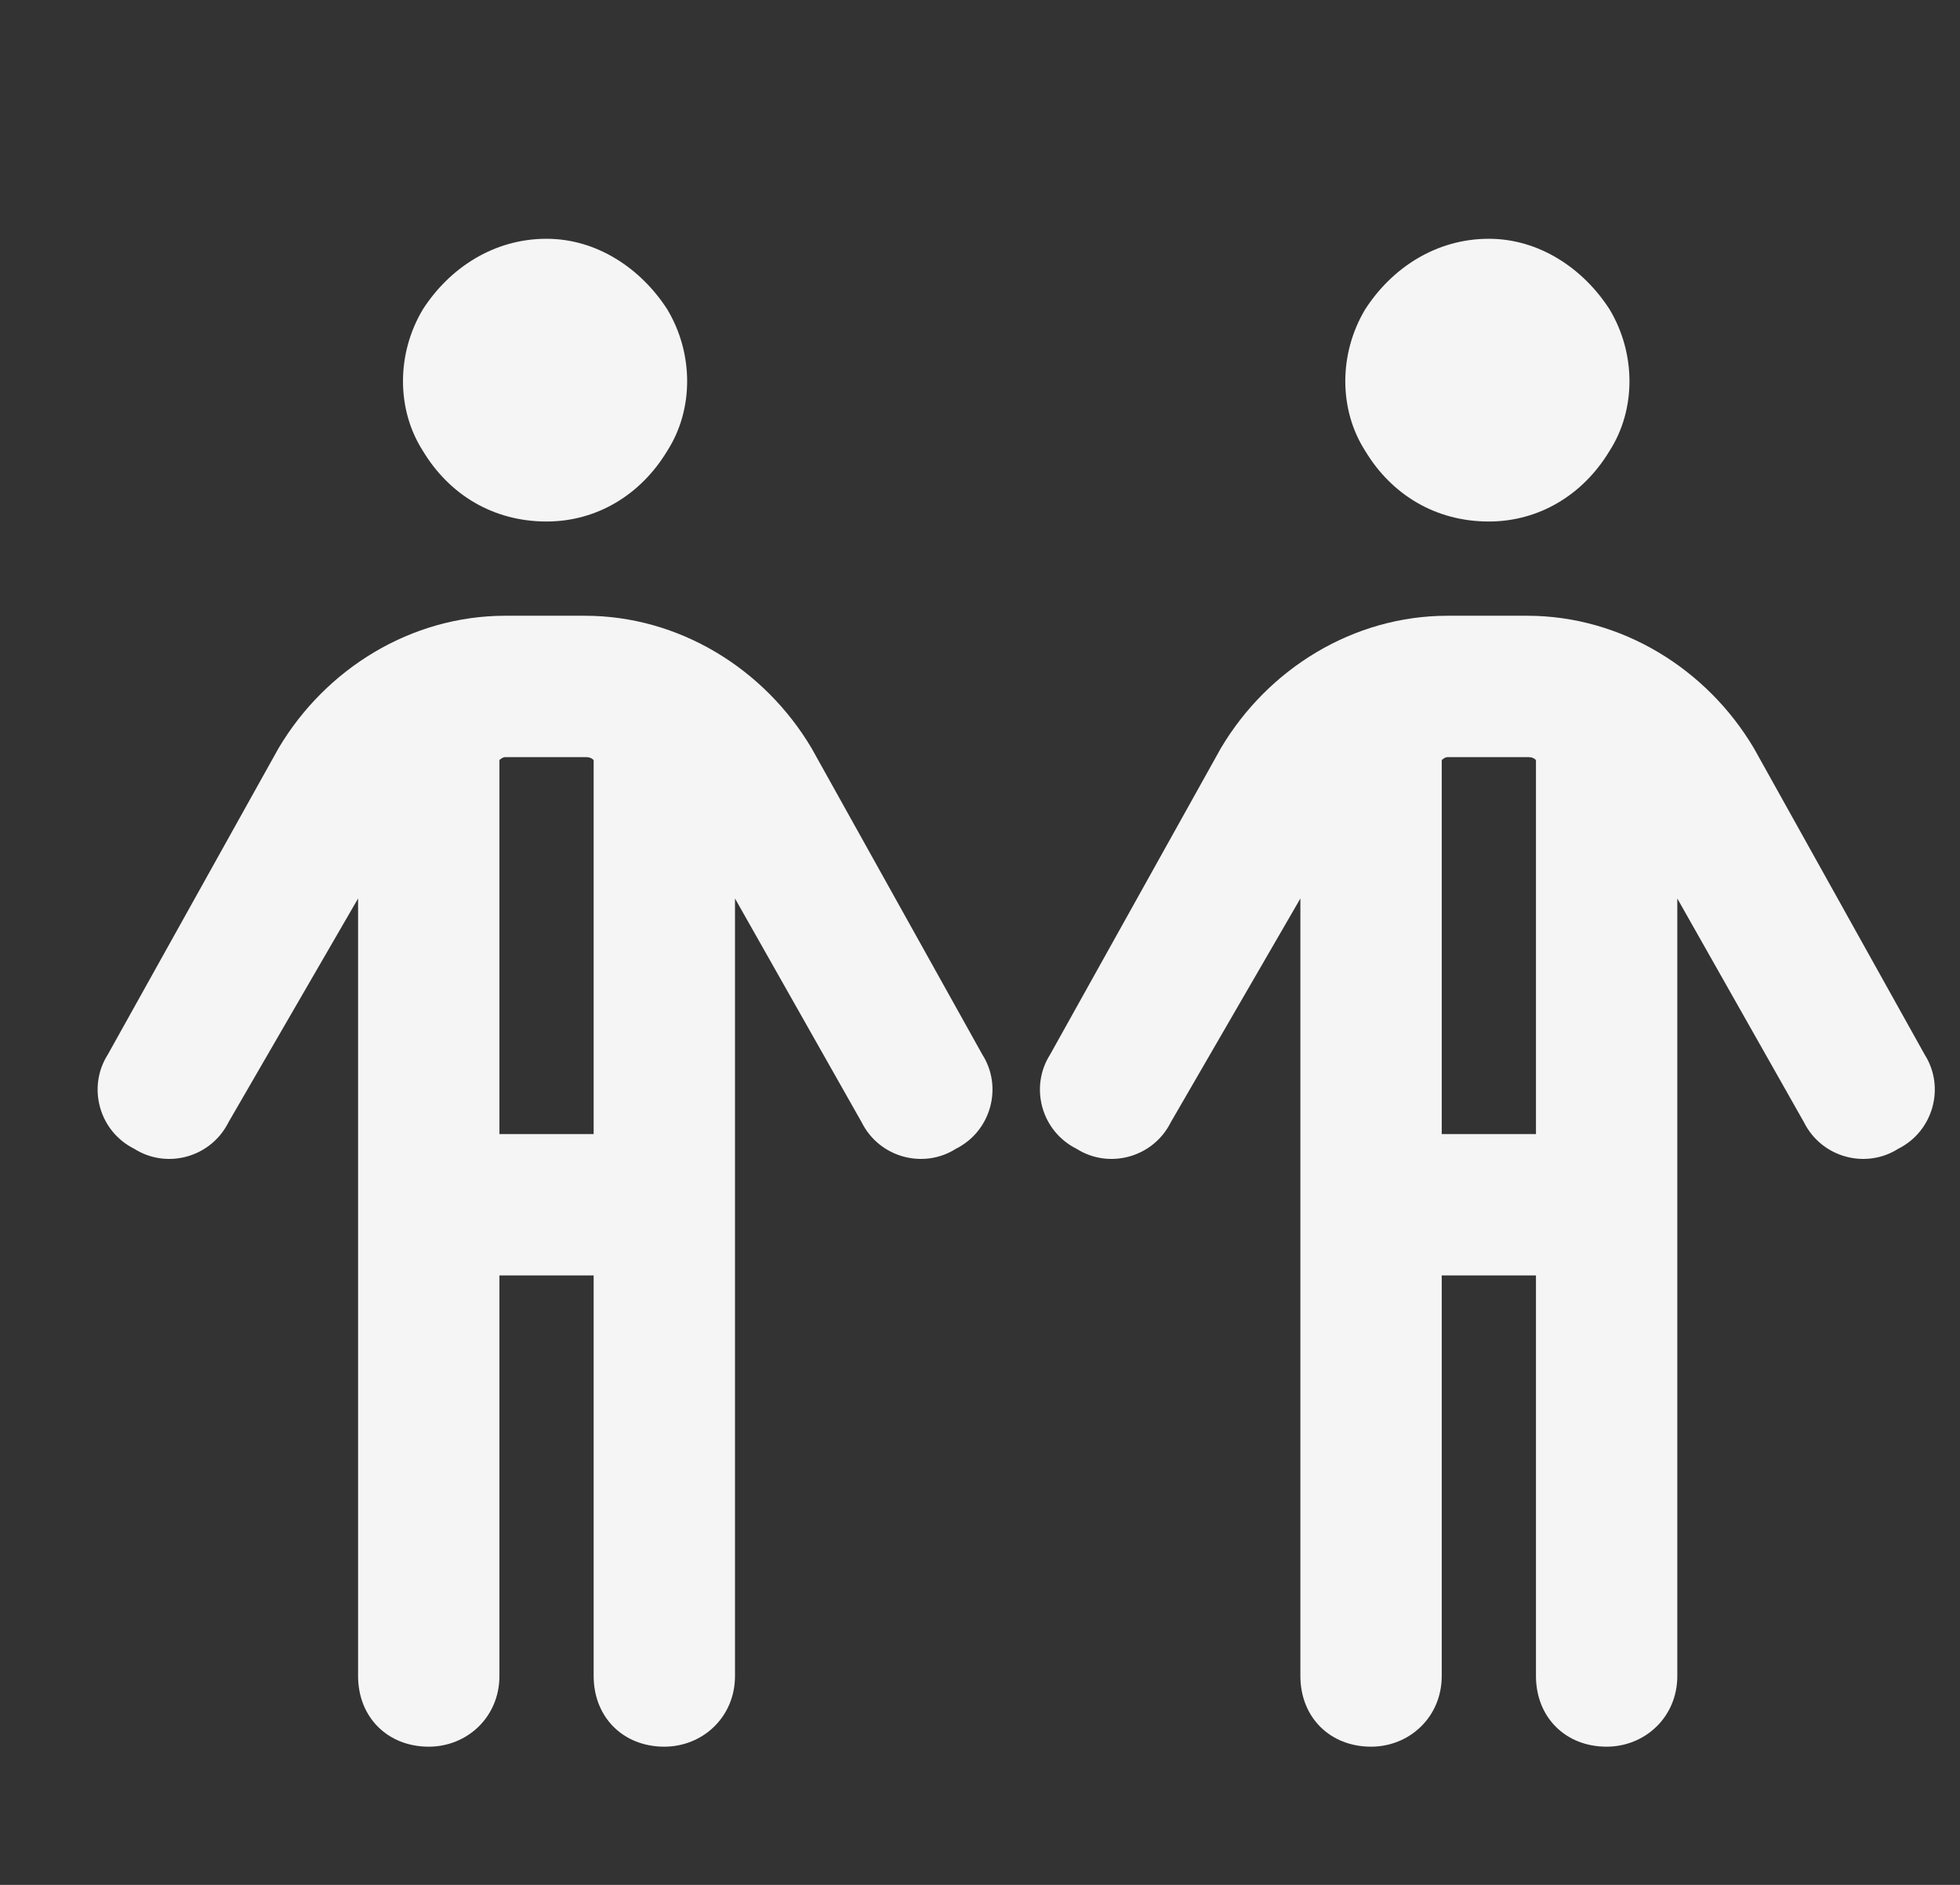 <svg width="26" height="25" viewBox="0 0 26 25" fill="none" xmlns="http://www.w3.org/2000/svg">
<rect x="0" y="0" width="26" height="25" fill="#333333" stroke="none"/>
<path d="M7.25 6.917C6.547 6.917 5.961 6.565 5.609 5.979C5.258 5.432 5.258 4.69 5.609 4.104C5.961 3.557 6.547 3.167 7.25 3.167C7.914 3.167 8.5 3.557 8.852 4.104C9.203 4.69 9.203 5.432 8.852 5.979C8.5 6.565 7.914 6.917 7.25 6.917ZM6.703 10.042C6.664 10.042 6.625 10.081 6.625 10.081V15.042H7.875V10.081C7.836 10.042 7.797 10.042 7.758 10.042H6.703ZM6.625 22.229C6.625 22.776 6.195 23.167 5.688 23.167C5.141 23.167 4.75 22.776 4.75 22.229V11.917L3.031 14.885C2.797 15.354 2.211 15.51 1.781 15.237C1.312 15.003 1.156 14.417 1.43 13.987L3.695 9.924C4.32 8.87 5.453 8.167 6.703 8.167H7.758C9.008 8.167 10.141 8.87 10.766 9.924L13.031 13.987C13.305 14.417 13.148 15.003 12.68 15.237C12.25 15.51 11.664 15.354 11.43 14.885L9.75 11.917V22.229C9.75 22.776 9.32 23.167 8.812 23.167C8.266 23.167 7.875 22.776 7.875 22.229V16.917H6.625V22.229ZM19.75 6.917C19.047 6.917 18.461 6.565 18.109 5.979C17.758 5.432 17.758 4.69 18.109 4.104C18.461 3.557 19.047 3.167 19.75 3.167C20.414 3.167 21 3.557 21.352 4.104C21.703 4.69 21.703 5.432 21.352 5.979C21 6.565 20.414 6.917 19.75 6.917ZM19.203 10.042C19.164 10.042 19.125 10.081 19.125 10.081V15.042H20.375V10.081C20.336 10.042 20.297 10.042 20.258 10.042H19.203ZM19.125 22.229C19.125 22.776 18.695 23.167 18.188 23.167C17.641 23.167 17.25 22.776 17.25 22.229V11.917L15.531 14.885C15.297 15.354 14.711 15.51 14.281 15.237C13.812 15.003 13.656 14.417 13.93 13.987L16.195 9.924C16.82 8.87 17.953 8.167 19.203 8.167H20.258C21.508 8.167 22.641 8.87 23.266 9.924L25.531 13.987C25.805 14.417 25.648 15.003 25.18 15.237C24.75 15.51 24.164 15.354 23.93 14.885L22.25 11.917V22.229C22.25 22.776 21.82 23.167 21.312 23.167C20.766 23.167 20.375 22.776 20.375 22.229V16.917H19.125V22.229Z" fill="#F5F5F5"/>
</svg>
